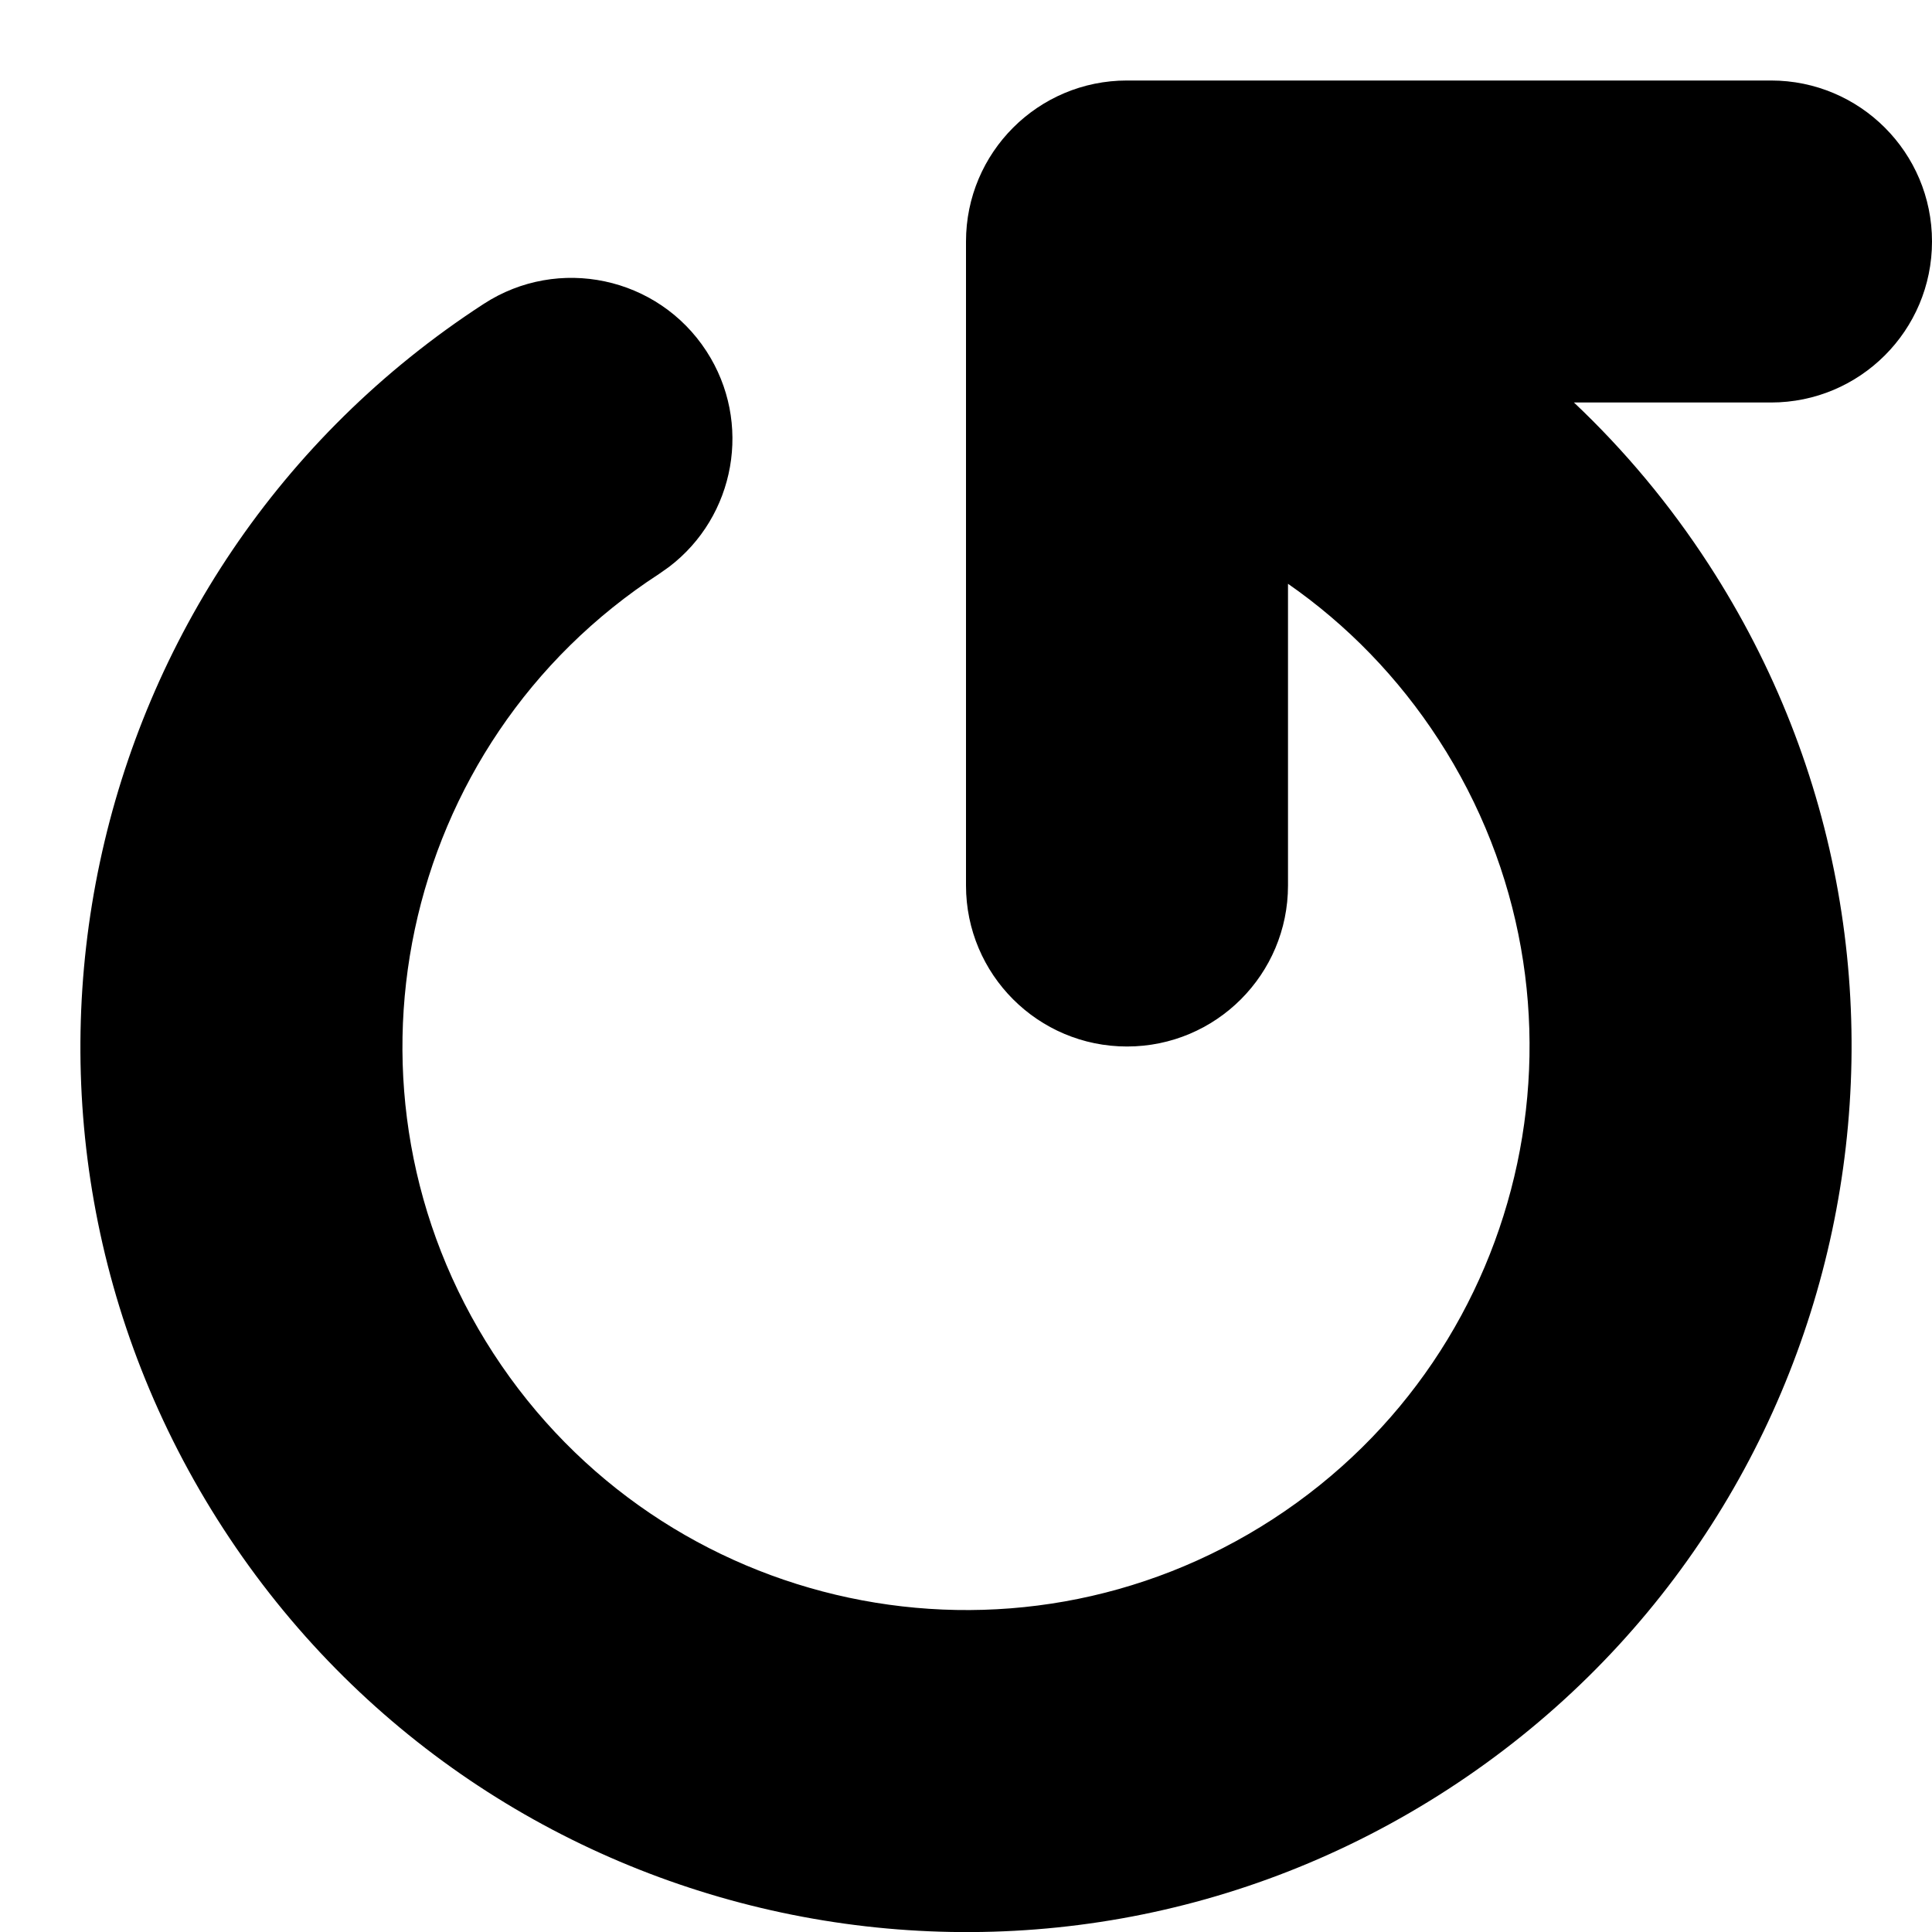 <?xml version="1.0" encoding="UTF-8"?>
<svg width="24px" height="24px" viewBox="0 0 24 24" version="1.1" xmlns="http://www.w3.org/2000/svg" xmlns:xlink="http://www.w3.org/1999/xlink">
    <!-- Generator: Sketch 63.1 (92452) - https://sketch.com -->
    <title>icon-reset-on-light</title>
    <desc>Created with Sketch.</desc>
    <g id="@-main" stroke="none" stroke-width="1" fill="none" fill-rule="evenodd">
        <g id="Desktop-Copy-9" fill="#000000" fill-rule="nonzero">
            <path d="M22,1 C23.105,1 24,1.895 24,3 C24,4.105 23.105,5 22,5 L22,5 L19.552,5 C20.18,5.593 20.743,6.266 21.225,7.009 C24.534,12.104 23.086,18.917 17.991,22.225 C12.896,25.534 6.083,24.086 2.775,18.991 C-0.534,13.896 0.914,7.083 6.009,3.775 C6.935,3.173 8.174,3.436 8.776,4.363 C9.35,5.247 9.136,6.416 8.31,7.043 L8.188,7.129 C4.945,9.235 4.024,13.57 6.129,16.812 C8.235,20.055 12.57,20.976 15.812,18.871 C19.055,16.765 19.976,12.43 17.871,9.188 C17.368,8.413 16.732,7.761 16,7.252 L16,11 C16,12.105 15.105,13 14,13 C12.895,13 12,12.105 12,11 L12,11 L12,3 C12,1.895 12.895,1 14,1 L14,1 Z" id="Combined-Shape"></path>
        </g>
    </g>
</svg>